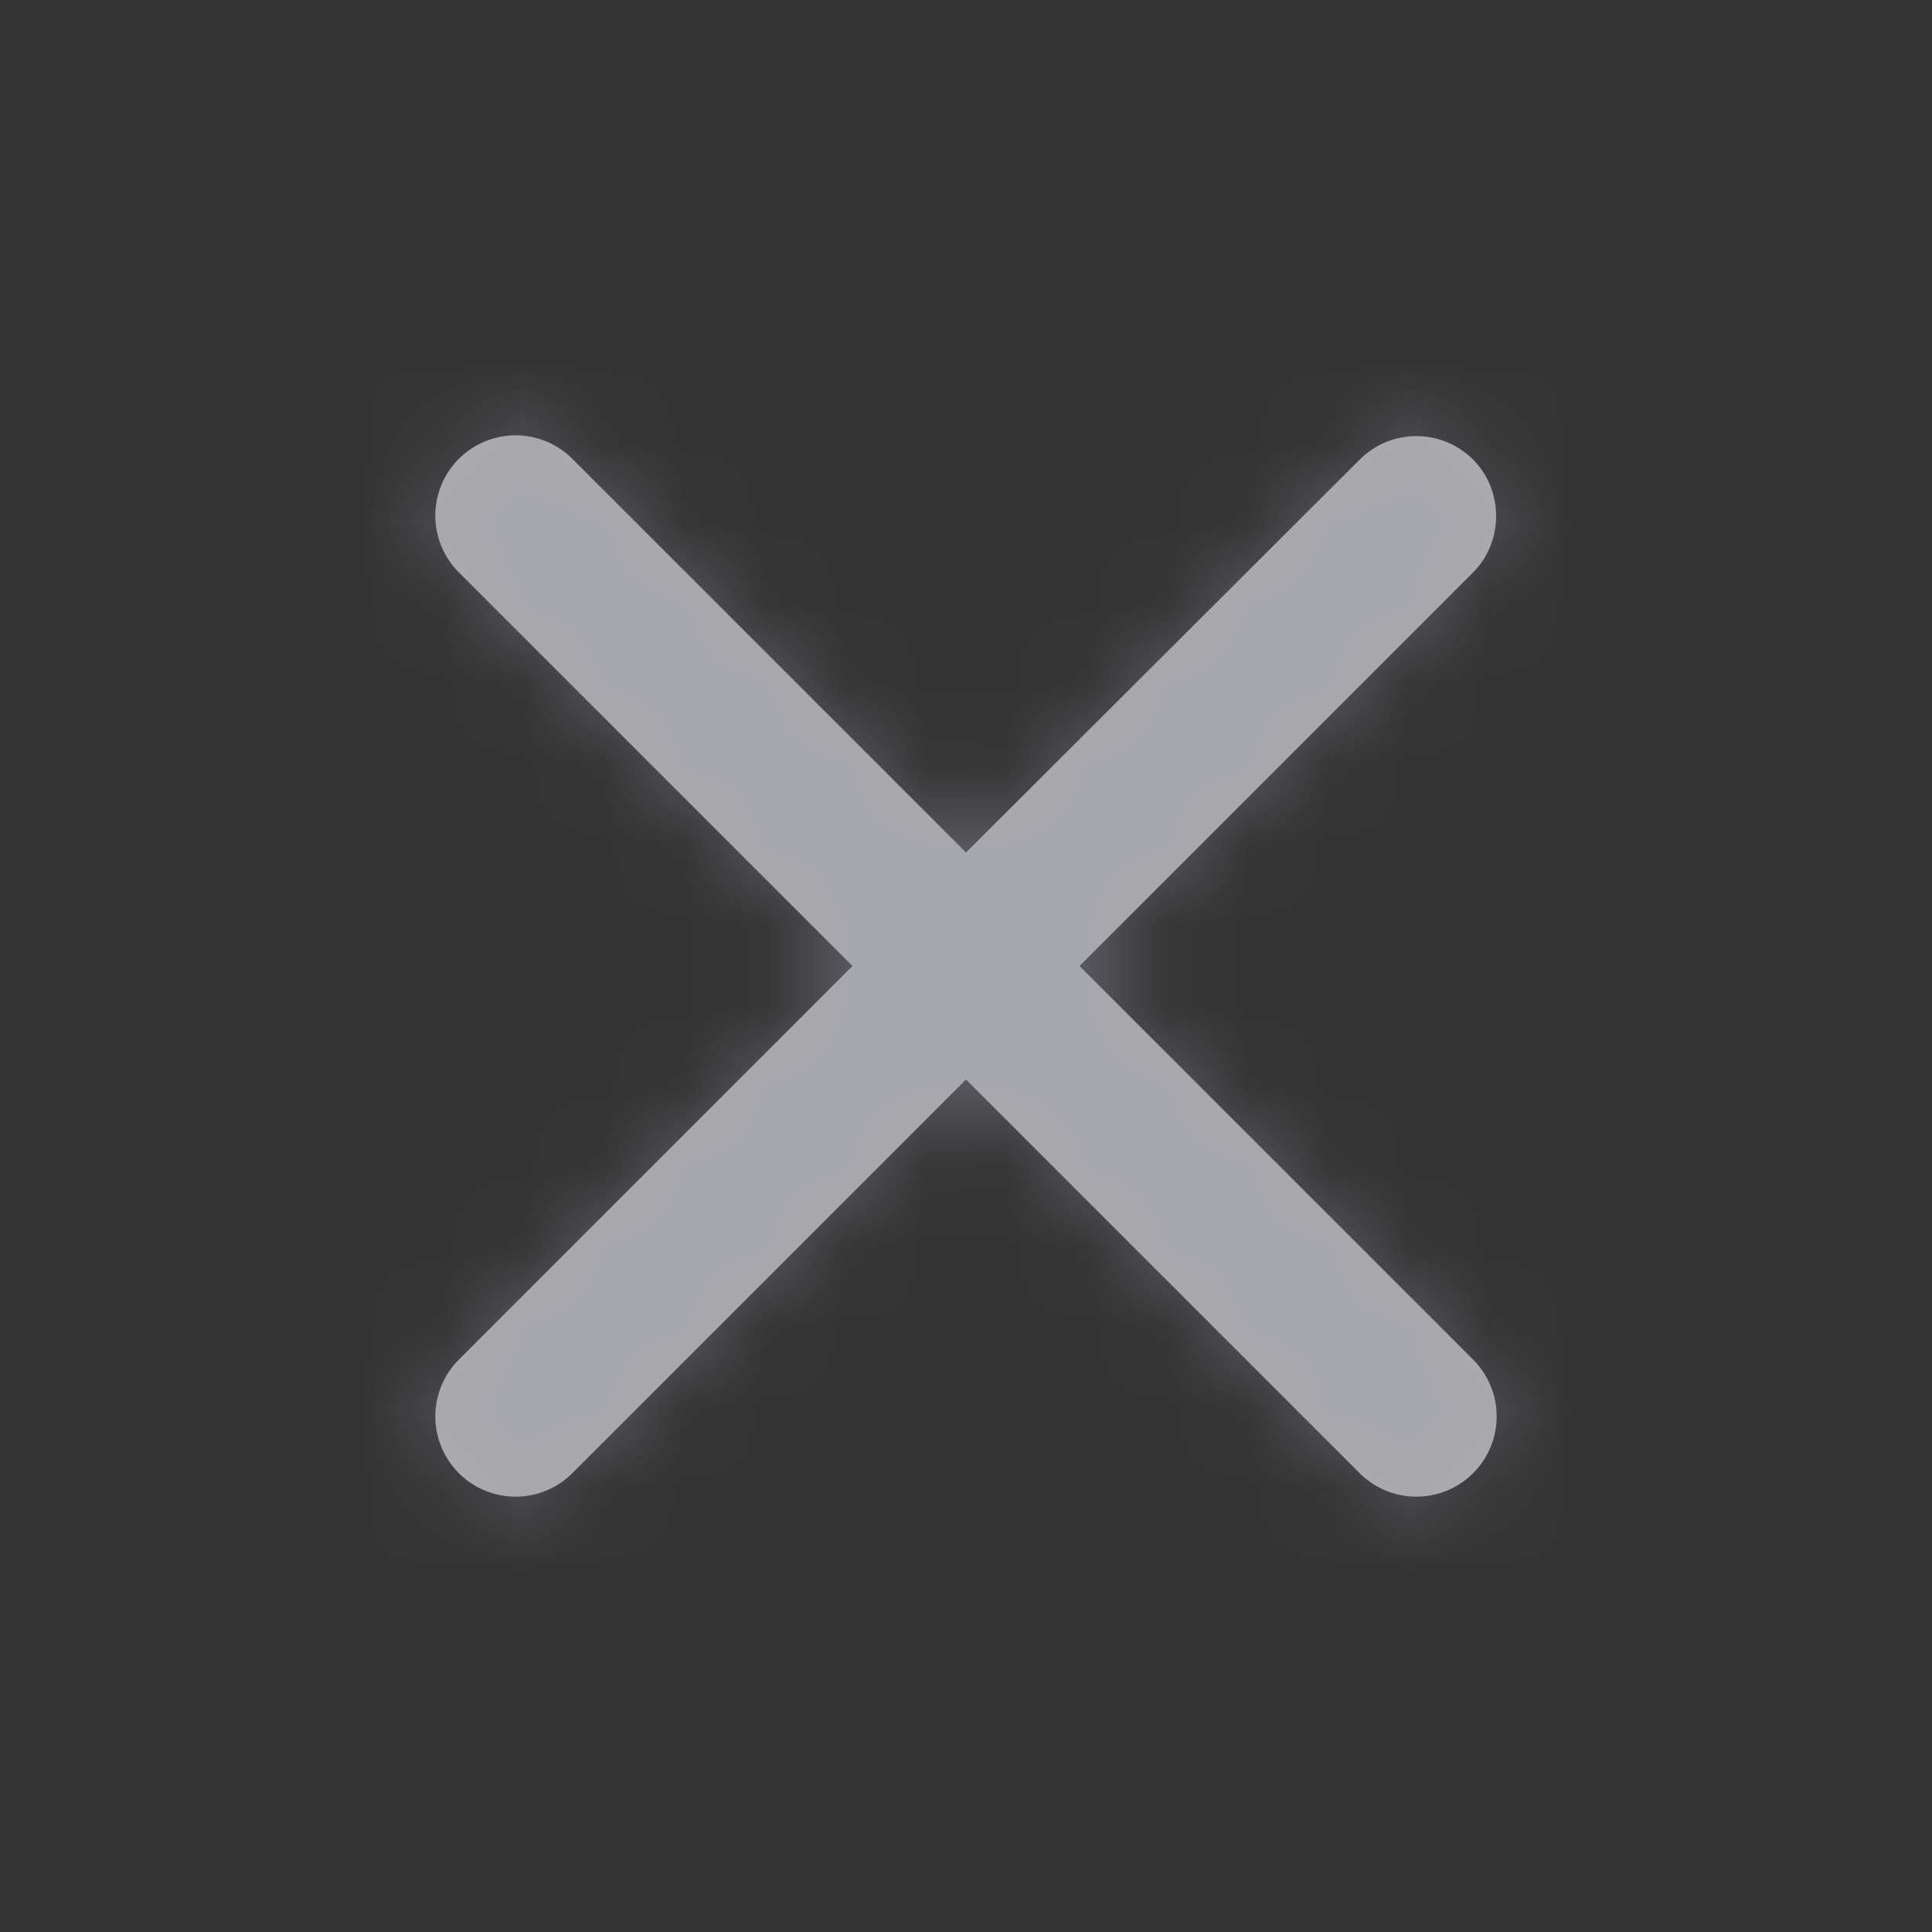 <svg width="24" height="24" viewBox="0 0 24 24" xmlns="http://www.w3.org/2000/svg" xmlns:xlink="http://www.w3.org/1999/xlink">
    <rect x="0" y="0" width="24" height="24" fill="#333333" stroke="none"/>
    <defs>
        <path d="M13.3.71a.996.996 0 0 0-1.41 0L7 5.59 2.11.7A.996.996 0 1 0 .7 2.11L5.59 7 .7 11.89a.996.996 0 1 0 1.41 1.41L7 8.41l4.89 4.89a.996.996 0 1 0 1.41-1.41L8.41 7l4.89-4.89c.38-.38.38-1.02 0-1.4z" id="kx7khx2rta"/>
    </defs>
    <g fill="none" fill-rule="evenodd" opacity=".6">
        <path d="M0 0h24v24H0z"/>
        <g transform="translate(5 5)">
            <mask id="oucwenxb4b" fill="#fff">
                <use xlink:href="#kx7khx2rta"/>
            </mask>
            <use fill="#FFF" fill-rule="nonzero" xlink:href="#kx7khx2rta"/>
            <g mask="url(#oucwenxb4b)" fill="#E0E0FF" fill-opacity=".4">
                <path d="M-5-5h24v24H-5z"/>
            </g>
        </g>
    </g>
</svg>
